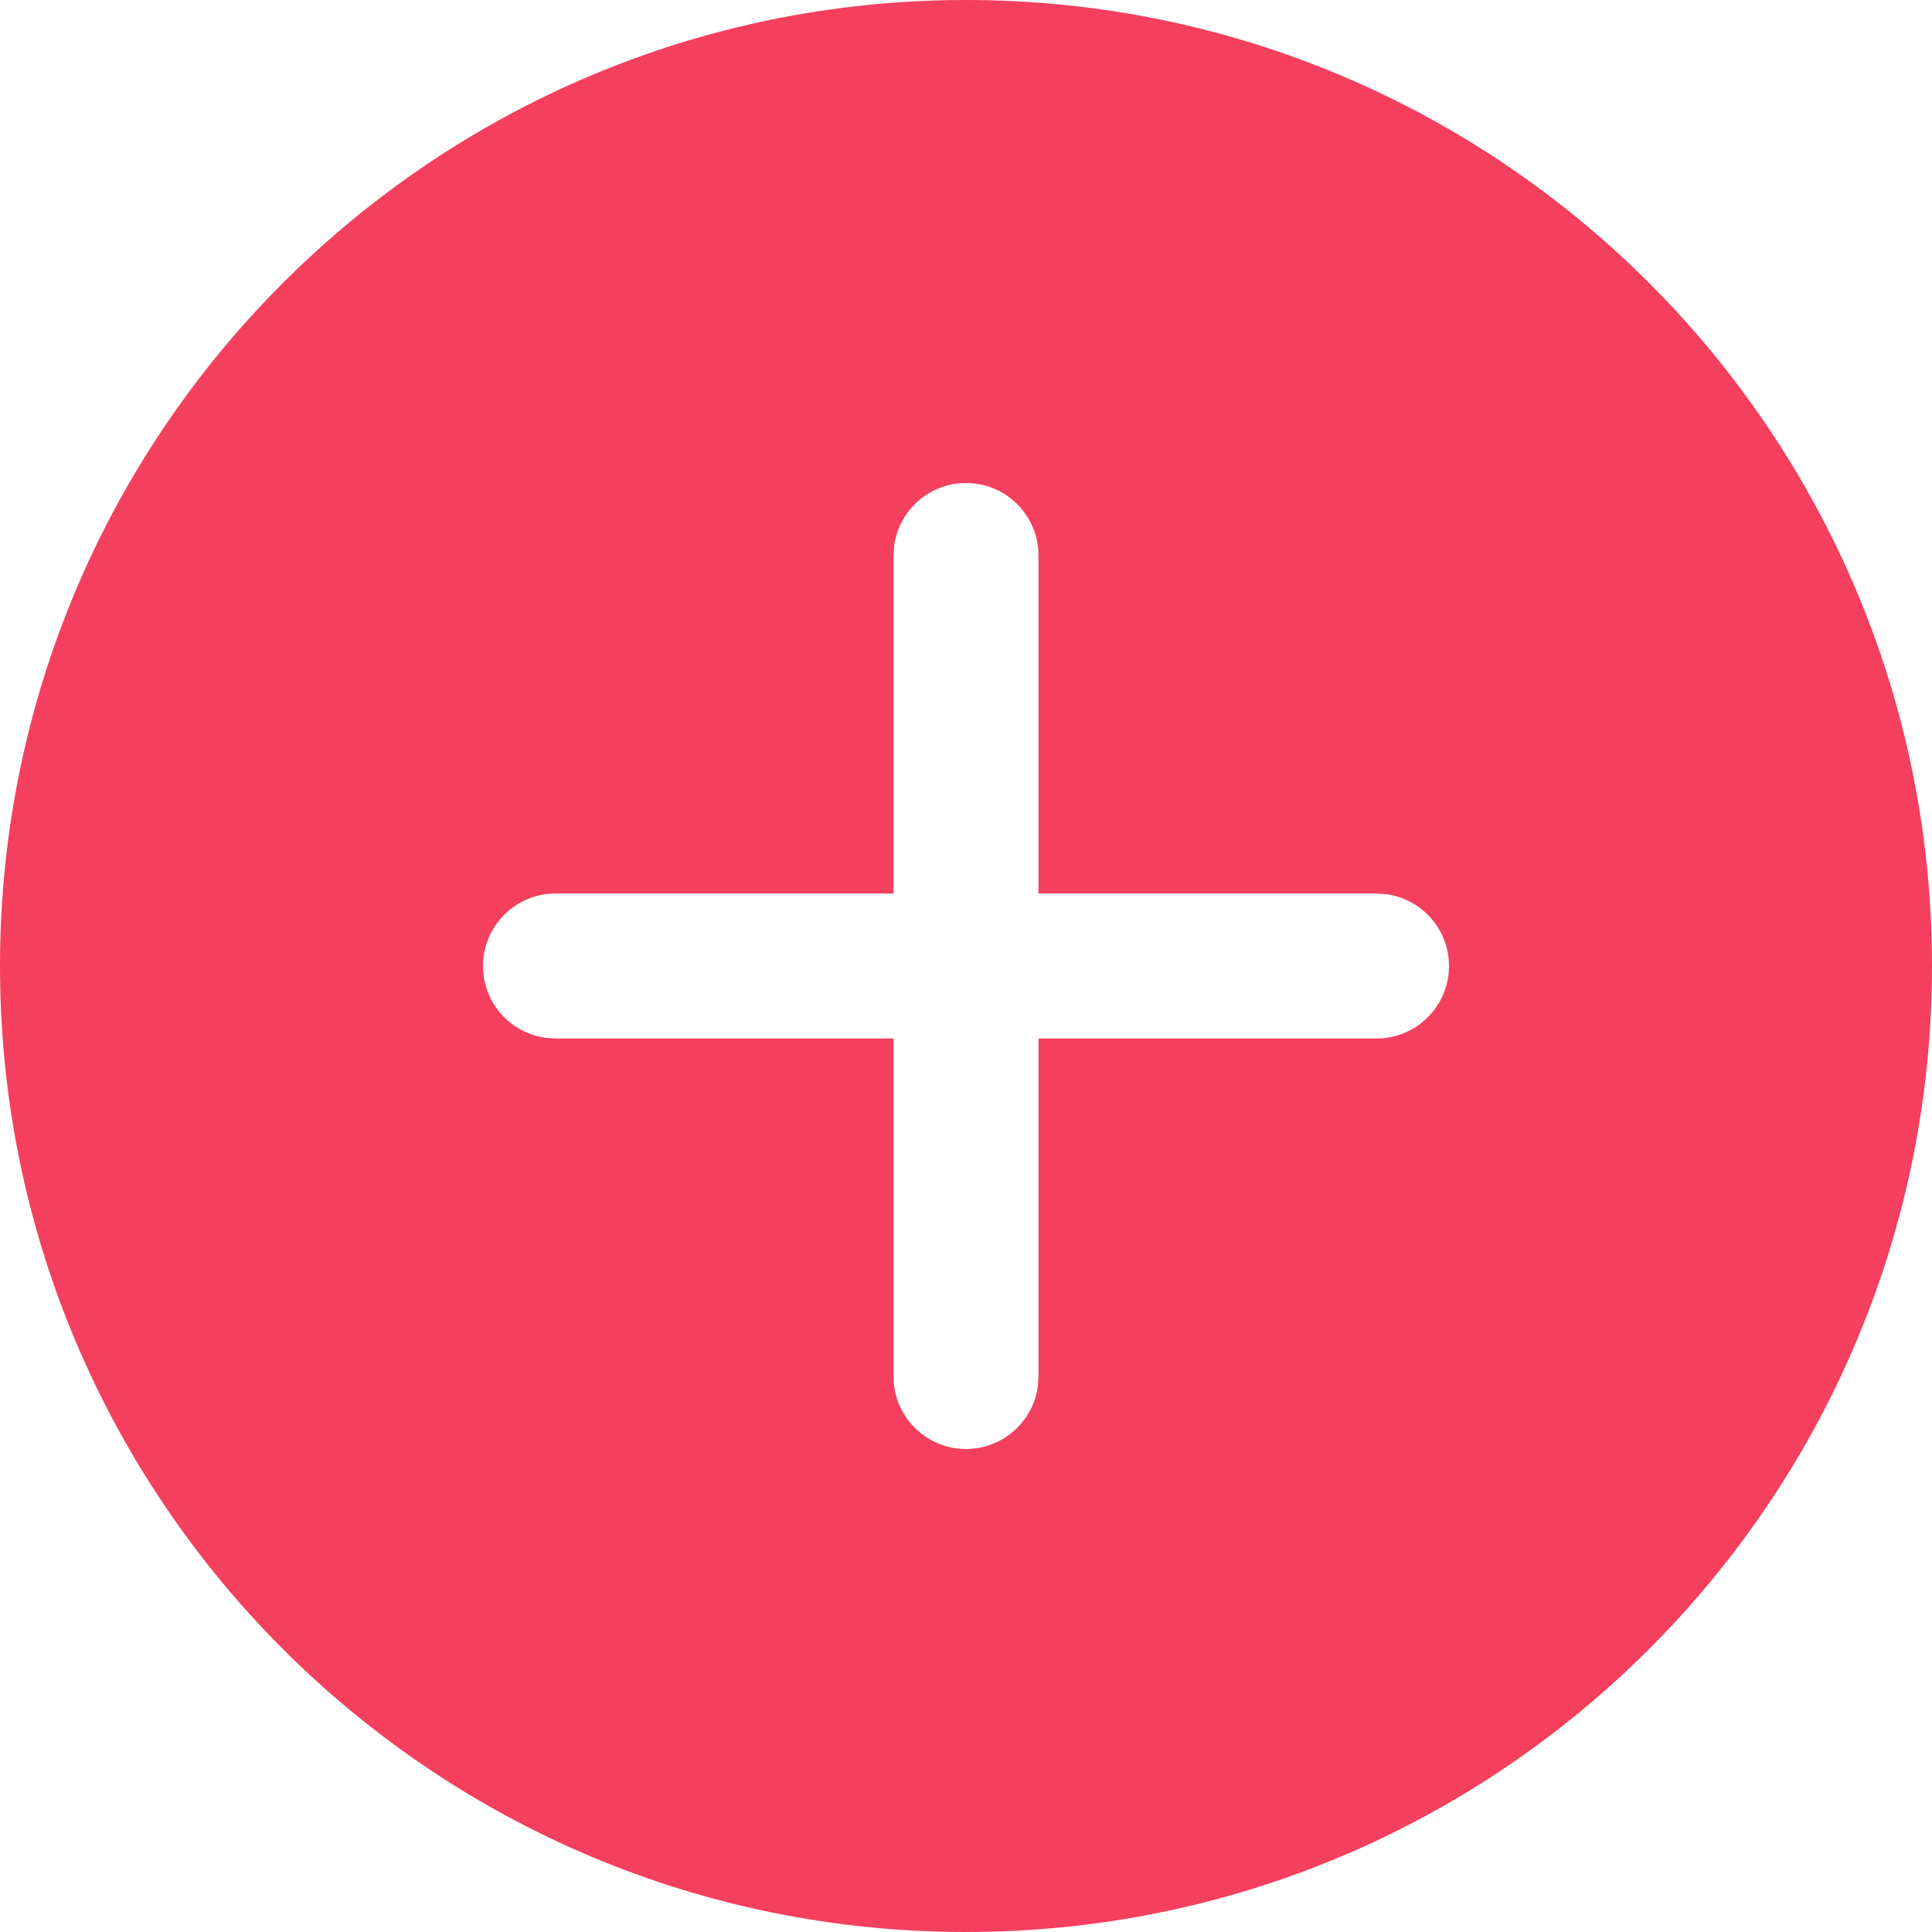 <svg width="24" height="24" viewBox="0 0 25 25" fill="none" xmlns="http://www.w3.org/2000/svg">
<path d="M12.5 0C19.404 0 25 5.596 25 12.5C25 19.404 19.404 25 12.5 25C5.596 25 0 19.404 0 12.5C0 5.596 5.596 0 12.5 0ZM12.5 6.25C12.025 6.25 11.633 6.603 11.571 7.06L11.562 7.188V11.562H7.188C6.67 11.562 6.25 11.982 6.25 12.5C6.25 12.975 6.603 13.367 7.06 13.429L7.188 13.438H11.562V17.812C11.562 18.33 11.982 18.75 12.5 18.75C12.975 18.75 13.367 18.397 13.429 17.94L13.438 17.812V13.438H17.812C18.33 13.438 18.75 13.018 18.75 12.5C18.75 12.025 18.397 11.633 17.94 11.571L17.812 11.562H13.438V7.188C13.438 6.67 13.018 6.25 12.5 6.25Z" fill="#F43F5E"/>
</svg>
